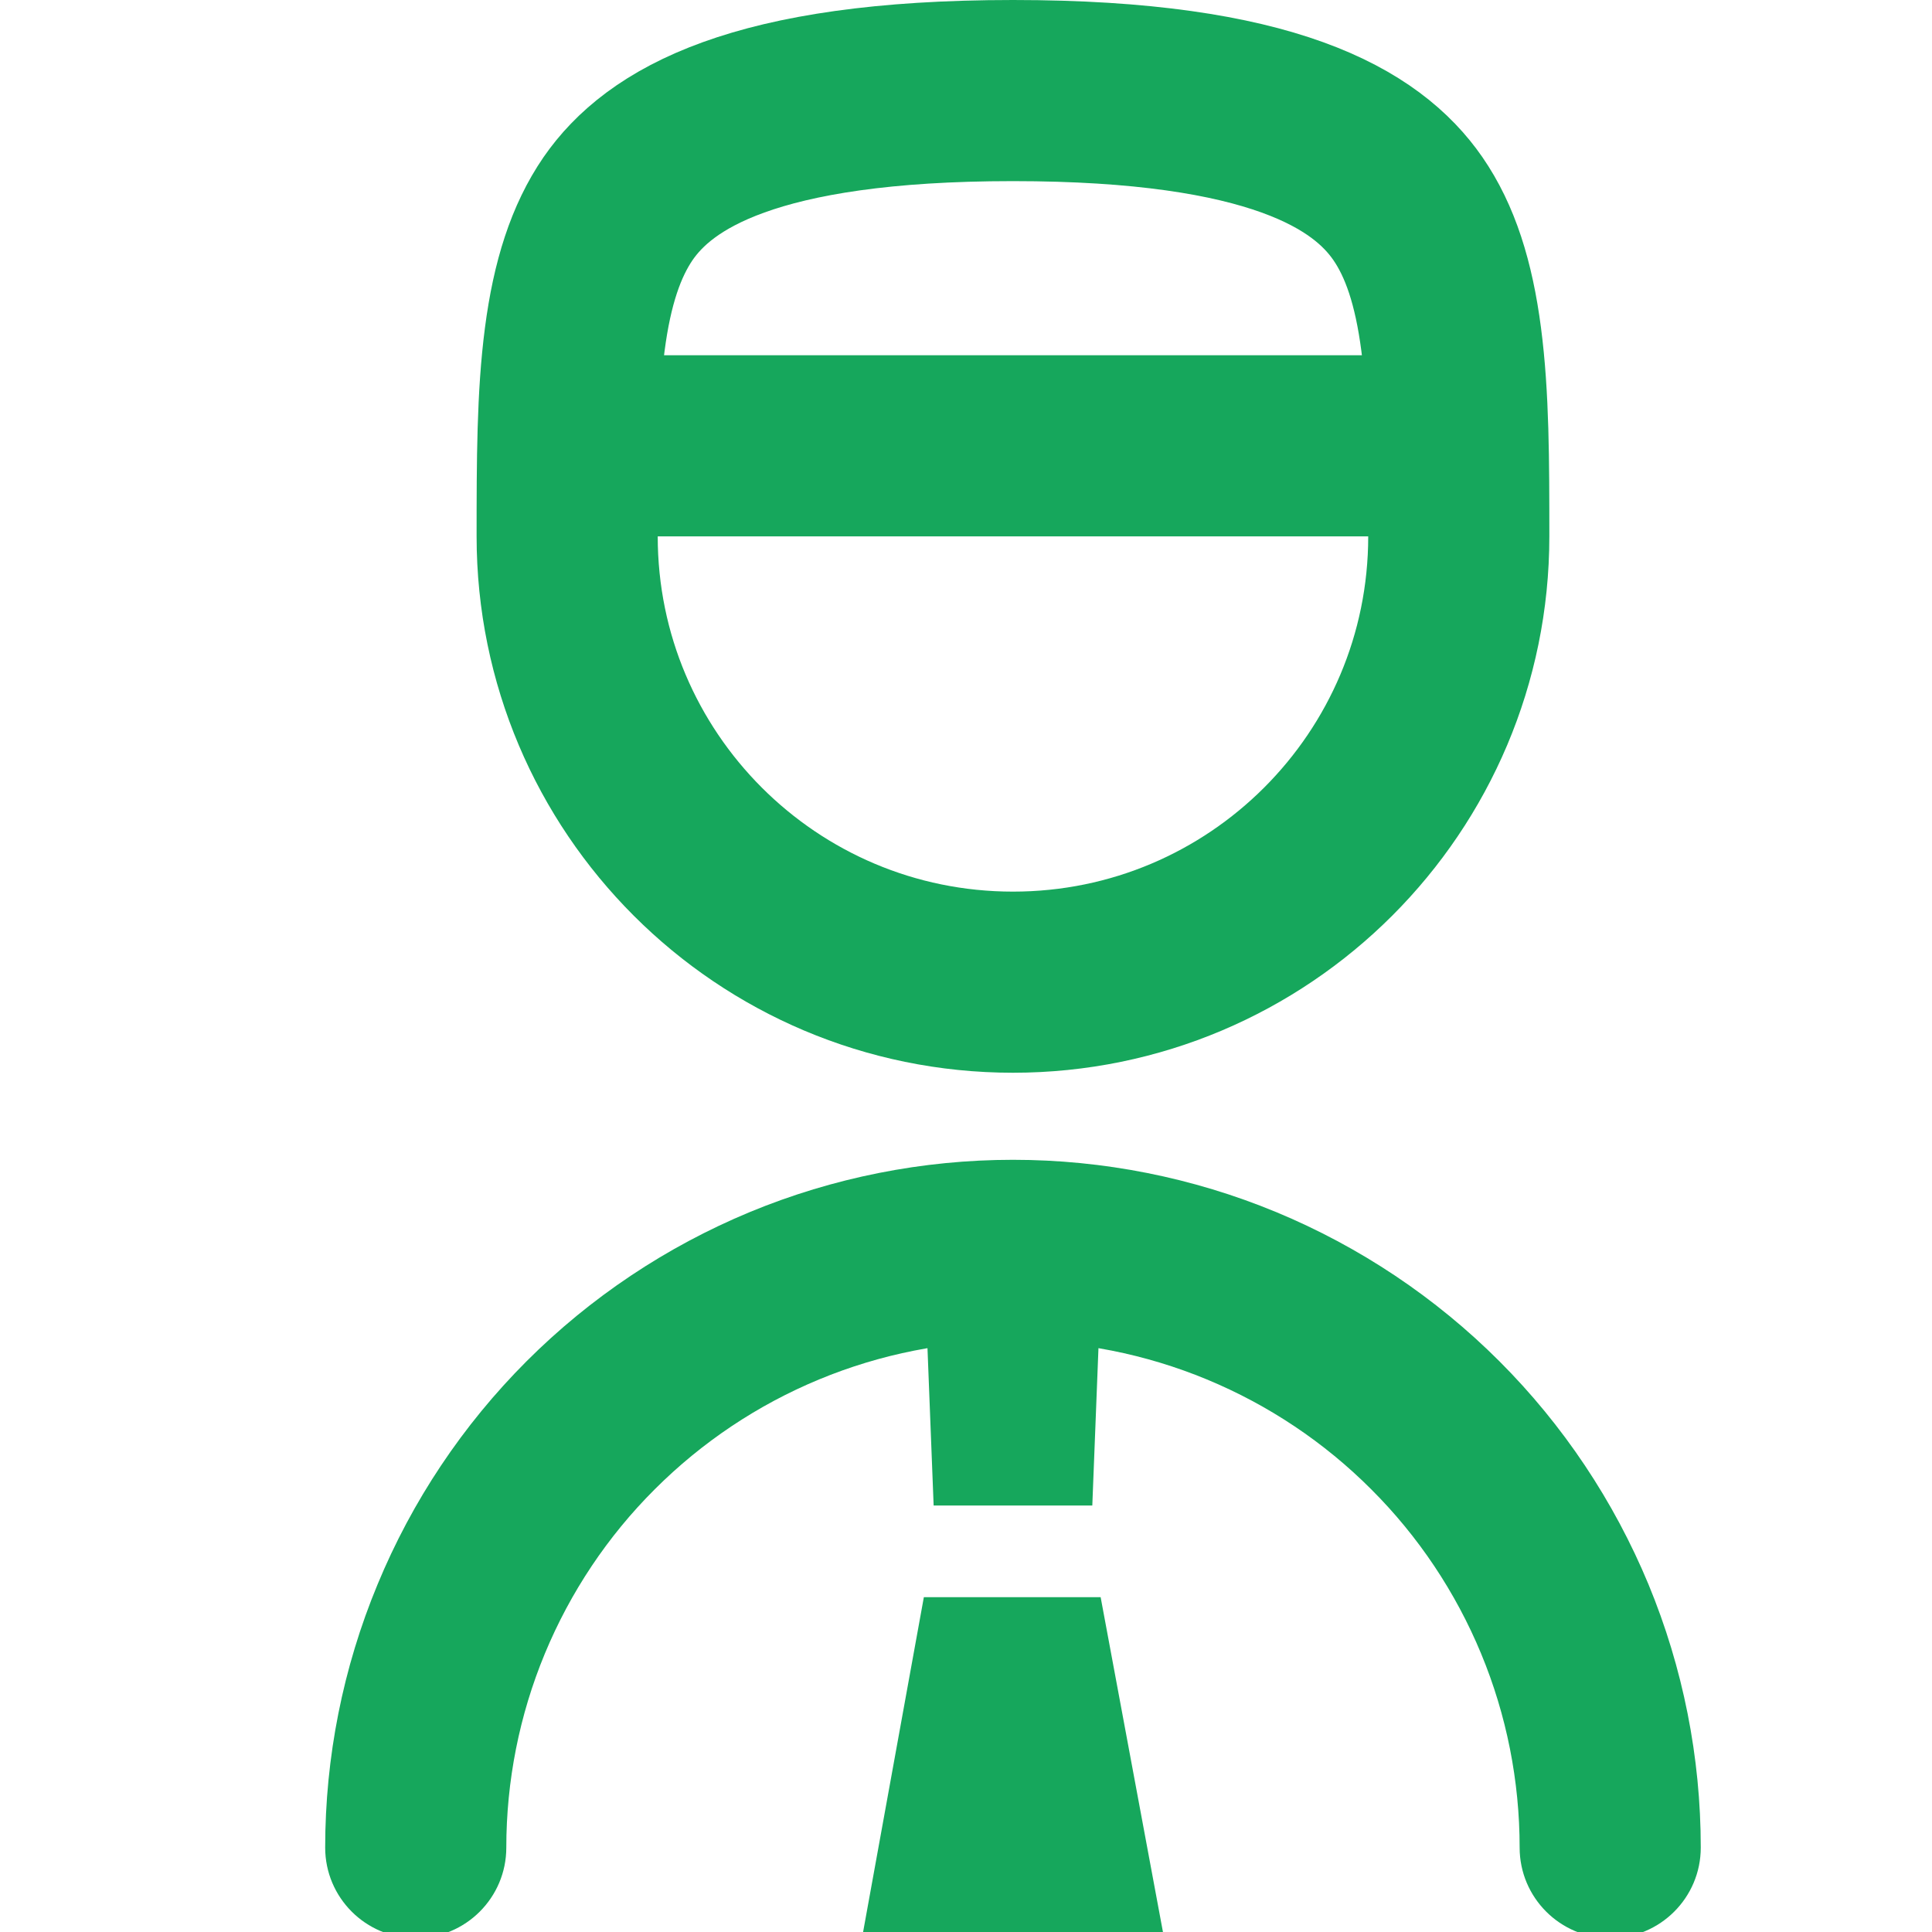 <svg width="16" height="16" viewBox="0 0 16 16" fill="none" xmlns="http://www.w3.org/2000/svg">
<g clip-path="url(#clip0_12_271)">
<g clip-path="url(#clip1_12_271)">
<path d="M12.081 4.442C12.081 6.481 10.428 8.134 8.389 8.134C6.35 8.134 4.697 6.481 4.697 4.442C4.697 3.817 4.698 3.284 4.76 2.81C4.821 2.343 4.935 1.995 5.119 1.727C5.458 1.237 6.239 0.75 8.389 0.75C10.539 0.75 11.32 1.237 11.659 1.727C11.844 1.995 11.957 2.343 12.018 2.81C12.08 3.284 12.081 3.817 12.081 4.442Z" stroke="#16A75C" stroke-width="1.5"/>
<path d="M12.585 15.301C12.585 15.715 12.921 16.051 13.335 16.051C13.749 16.051 14.085 15.715 14.085 15.301H12.585ZM12.959 13.408L13.652 13.121L13.652 13.121L12.959 13.408ZM10.282 10.731L10.569 10.038L10.282 10.731ZM6.496 10.731L6.209 10.038V10.038L6.496 10.731ZM4.892 11.803L4.361 11.273L4.361 11.273L4.892 11.803ZM2.693 15.301C2.693 15.715 3.029 16.051 3.443 16.051C3.857 16.051 4.193 15.715 4.193 15.301H2.693ZM14.085 15.301C14.085 14.553 13.938 13.812 13.652 13.121L12.266 13.695C12.477 14.204 12.585 14.75 12.585 15.301H14.085ZM13.652 13.121C13.365 12.43 12.946 11.802 12.417 11.273L11.356 12.334C11.746 12.723 12.055 13.186 12.266 13.695L13.652 13.121ZM12.417 11.273C11.888 10.744 11.26 10.325 10.569 10.038L9.995 11.424C10.504 11.635 10.967 11.944 11.356 12.334L12.417 11.273ZM10.569 10.038C9.878 9.752 9.137 9.605 8.389 9.605V11.105C8.94 11.105 9.486 11.213 9.995 11.424L10.569 10.038ZM8.389 9.605C7.641 9.605 6.9 9.752 6.209 10.038L6.783 11.424C7.292 11.213 7.838 11.105 8.389 11.105V9.605ZM6.209 10.038C5.518 10.325 4.89 10.744 4.361 11.273L5.422 12.334C5.812 11.944 6.274 11.635 6.783 11.424L6.209 10.038ZM4.361 11.273C3.832 11.802 3.413 12.43 3.127 13.121L4.512 13.695C4.723 13.186 5.032 12.723 5.422 12.334L4.361 11.273ZM3.127 13.121C2.84 13.812 2.693 14.553 2.693 15.301H4.193C4.193 14.75 4.301 14.204 4.512 13.695L3.127 13.121Z" fill="#16A75C"/>
<line x1="4.833" y1="3.692" x2="11.945" y2="3.692" stroke="#16A75C" stroke-width="1.5"/>
<path d="M7.656 10.526H9.122L9.046 12.468H7.732L7.656 10.526Z" fill="#16A75C"/>
<path d="M7.651 13.227H9.115L9.635 16.021H7.144L7.651 13.227Z" fill="#16A75C"/>
</g>
</g>
<defs>
<clipPath id="clip0_12_271">
<rect width="16" height="16" fill="white"/>
</clipPath>
<clipPath id="clip1_12_271">
<rect width="16" height="16" fill="white"/>
</clipPath>
</defs>
</svg>
